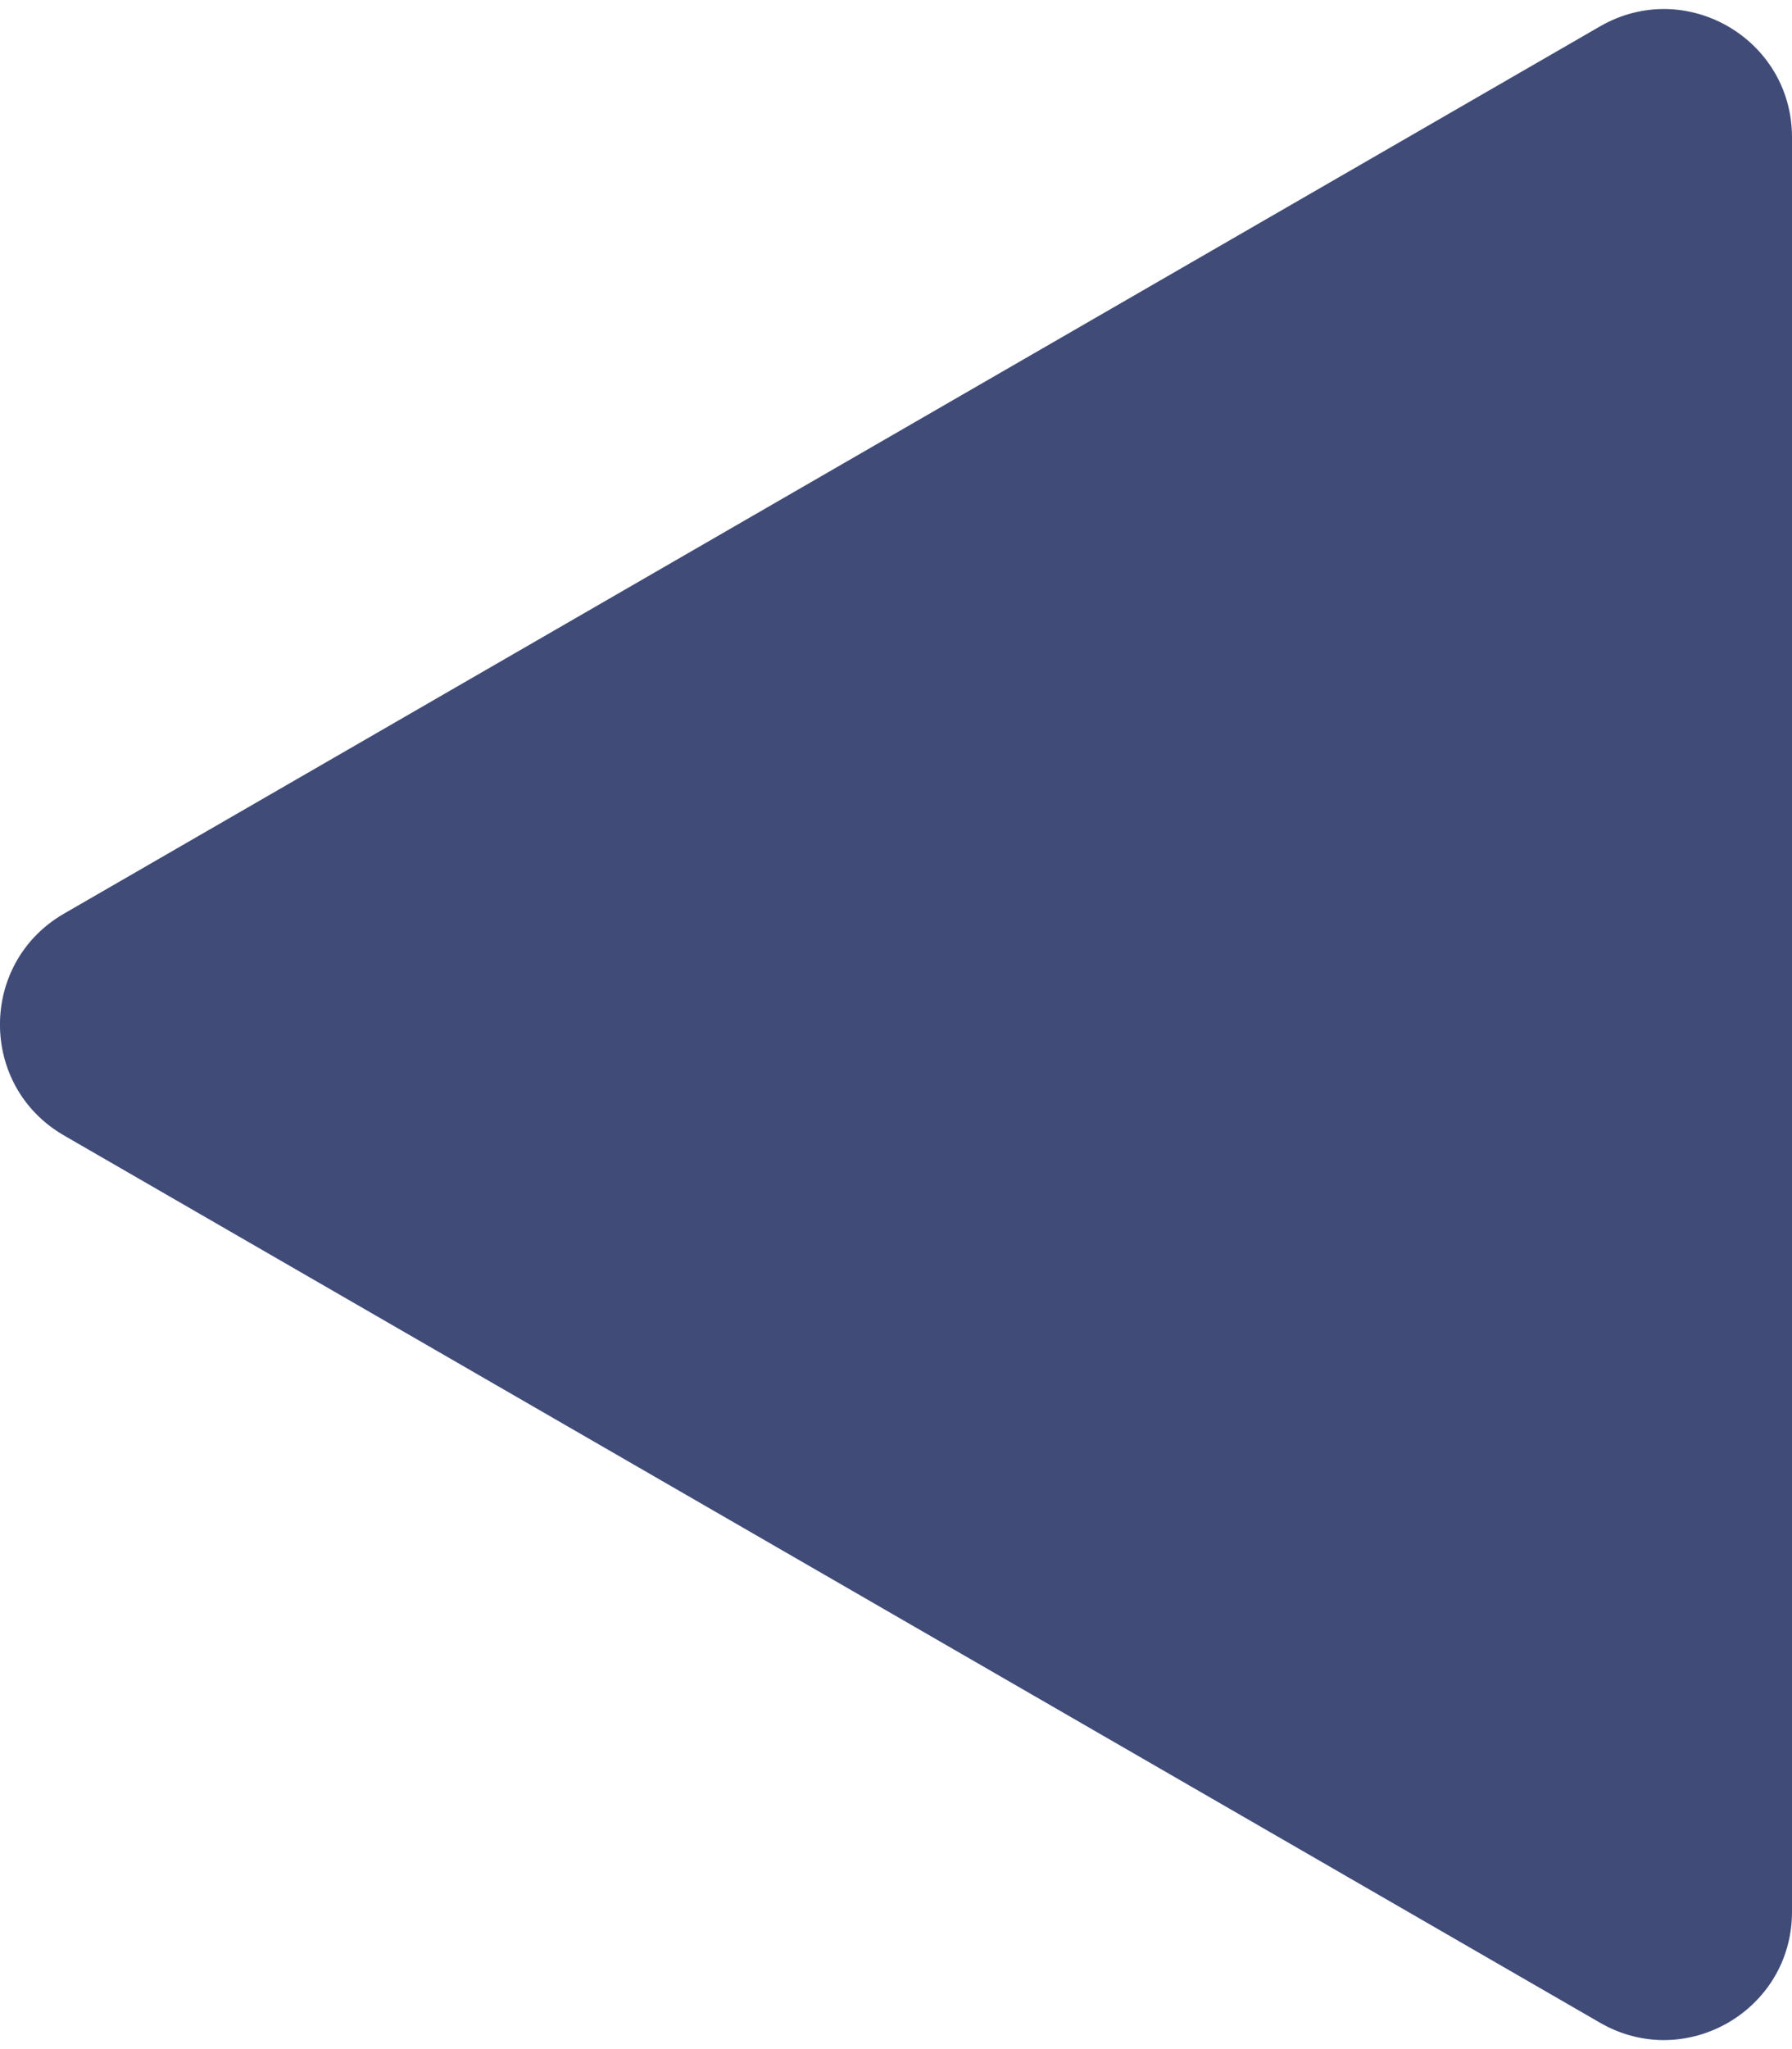 <svg width="14" height="16" viewBox="0 0 14 16" fill="none" xmlns="http://www.w3.org/2000/svg">
<path d="M0.5 8.866C-0.167 8.481 -0.167 7.519 0.5 7.134L12.5 0.206C13.167 -0.179 14 0.302 14 1.072L14 14.928C14 15.698 13.167 16.179 12.5 15.794L0.5 8.866Z" fill="#404C77"/>
</svg>

